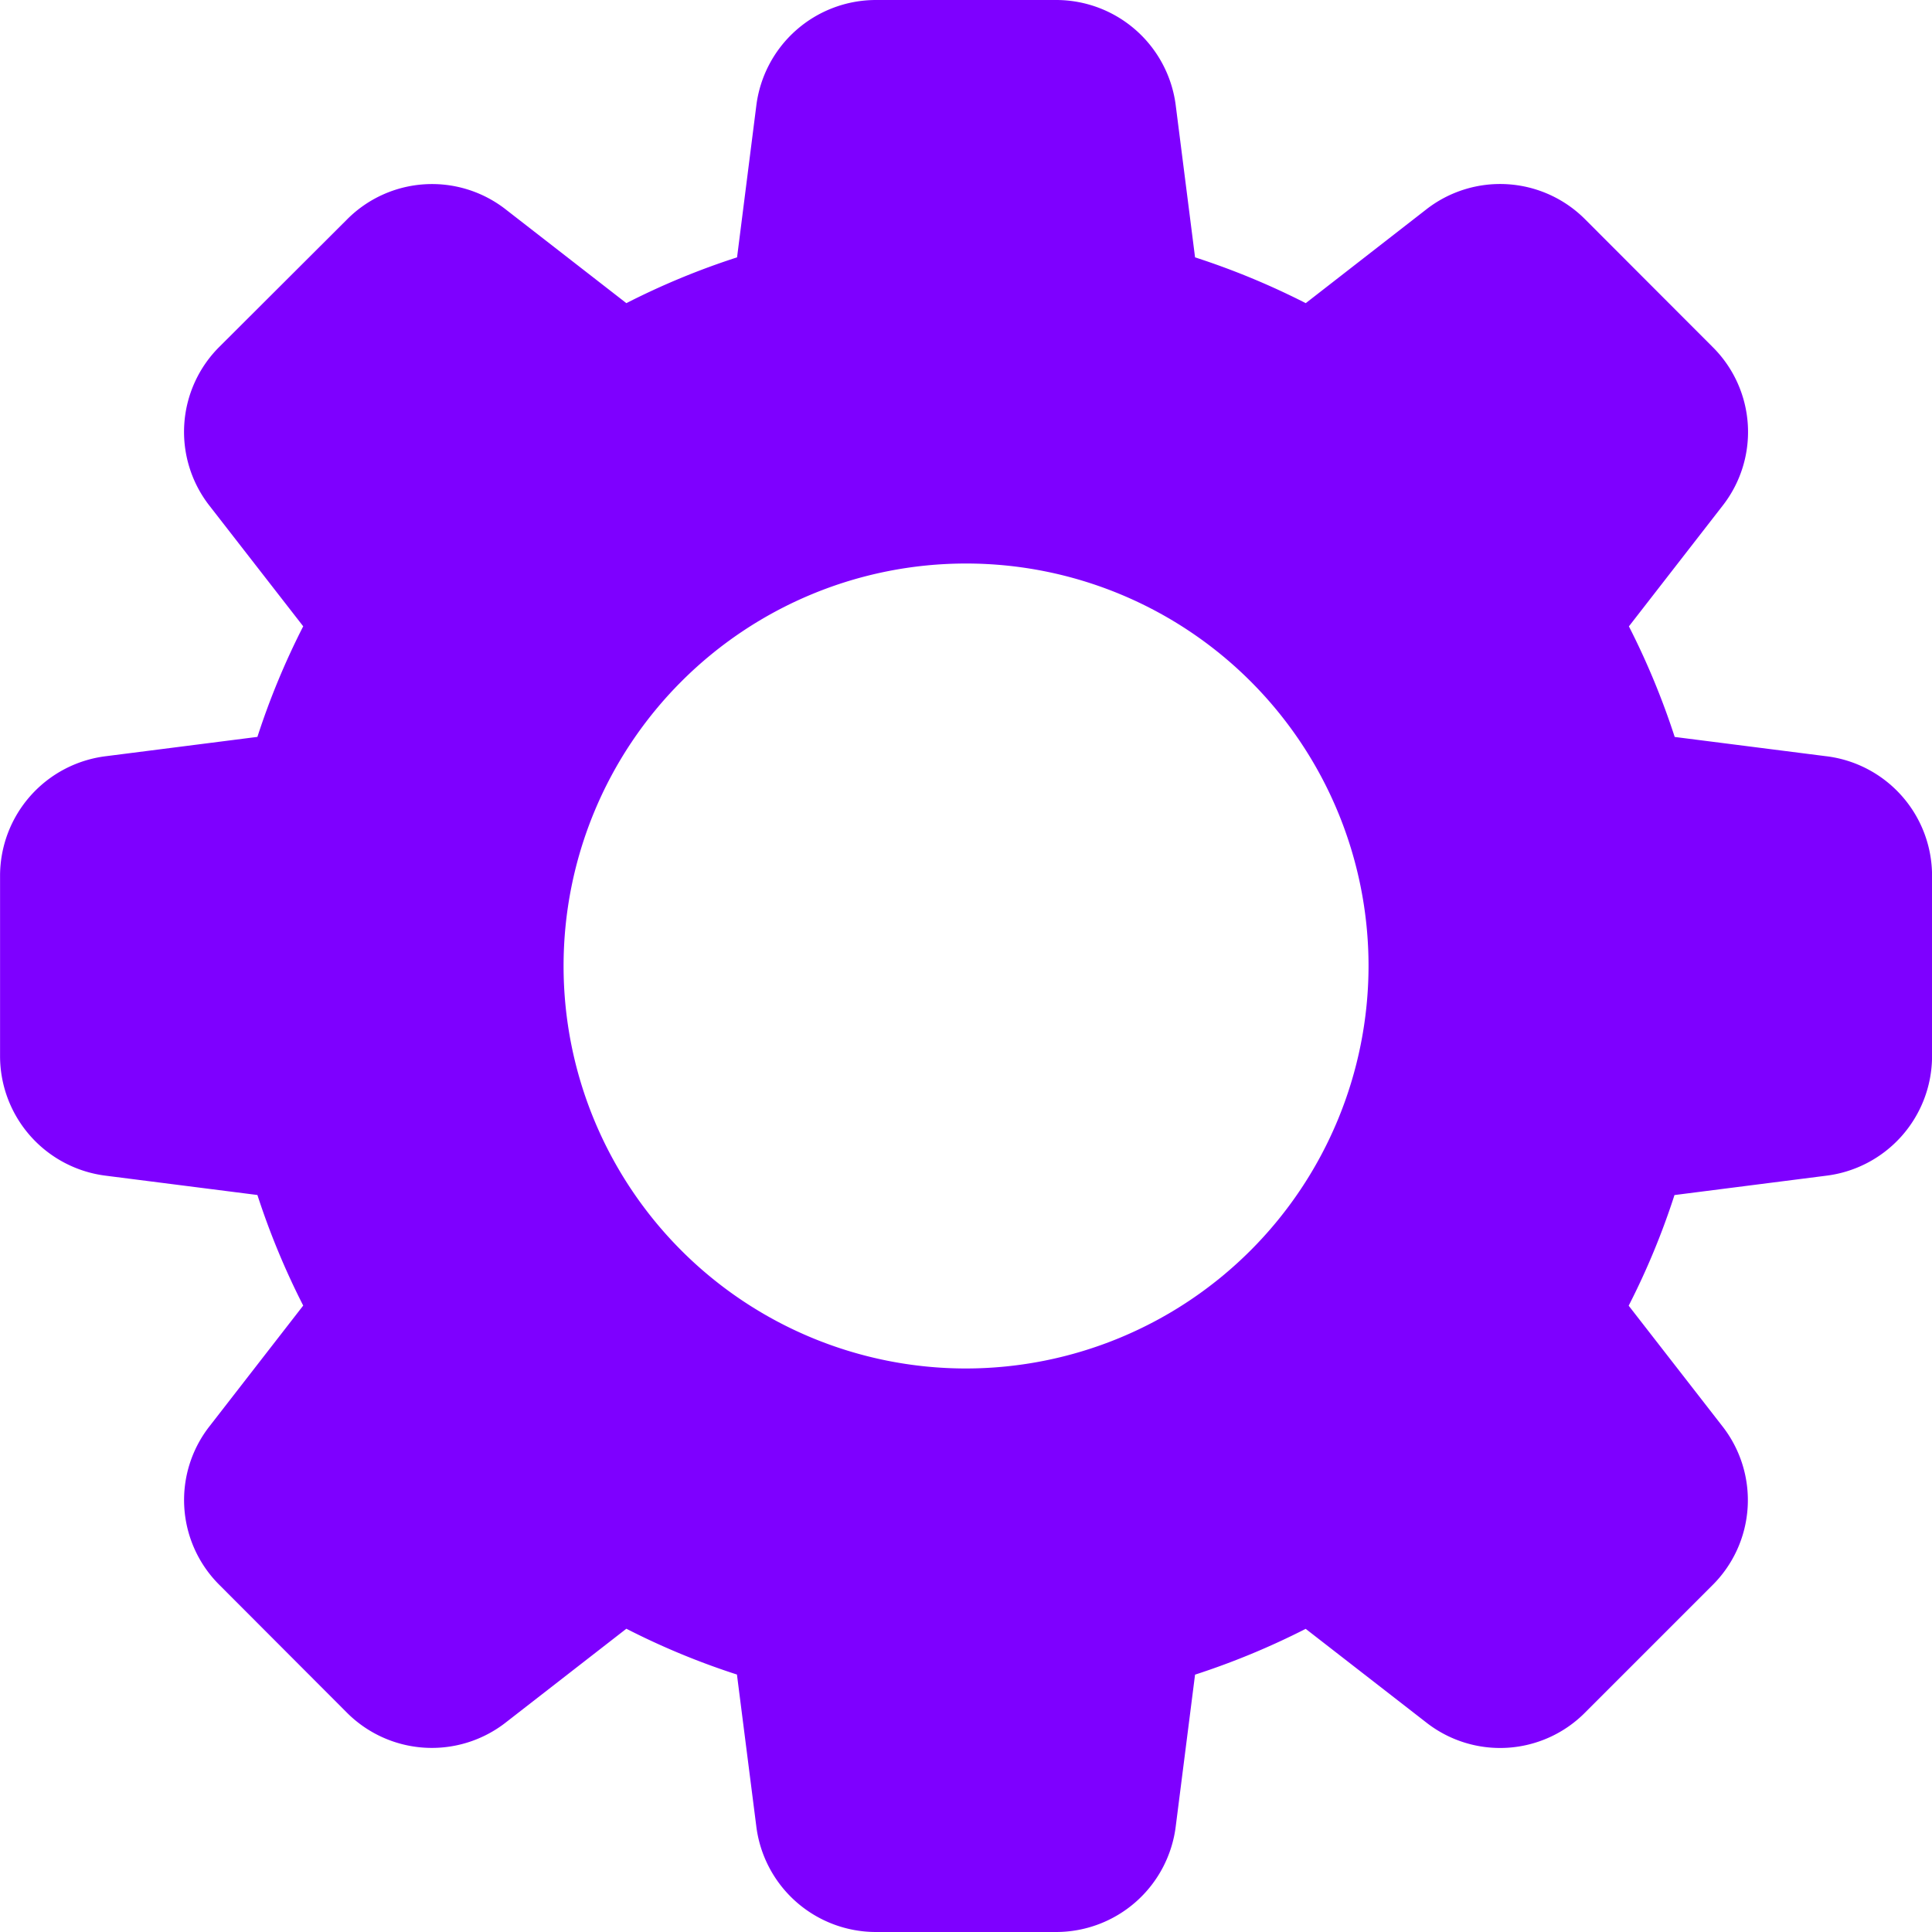 <svg xmlns="http://www.w3.org/2000/svg" xmlns:xlink="http://www.w3.org/1999/xlink" width="34" height="34"
     viewBox="0 0 34 34">
    <defs>
        <clipPath id="a">
            <rect width="34" height="34" transform="translate(38 28.377)" fill="#7e00ff"/>
        </clipPath>
    </defs>
    <g transform="translate(-38 -28.377)" clip-path="url(#a)">
        <path d="M32.134,13.308l-2.663-.339a13.388,13.388,0,0,0-.806-1.946L30.31,8.905a2.106,2.106,0,0,0-.173-2.8L27.905,3.87a2.112,2.112,0,0,0-2.812-.18L22.978,5.335a13.34,13.34,0,0,0-1.948-.806L20.692,1.87A2.122,2.122,0,0,0,18.587,0H15.413a2.122,2.122,0,0,0-2.105,1.866L12.97,4.529a13.185,13.185,0,0,0-1.948.806L8.905,3.69a2.108,2.108,0,0,0-2.8.173L3.87,6.093a2.112,2.112,0,0,0-.18,2.813l1.645,2.116a13.232,13.232,0,0,0-.806,1.946l-2.659.339A2.122,2.122,0,0,0,0,15.413v3.173a2.122,2.122,0,0,0,1.866,2.105l2.663.339a13.387,13.387,0,0,0,.806,1.946L3.69,25.095a2.106,2.106,0,0,0,.173,2.8L6.094,30.13a2.113,2.113,0,0,0,2.812.178l2.116-1.645a13.079,13.079,0,0,0,1.946.806l.339,2.658A2.122,2.122,0,0,0,15.413,34h3.173a2.122,2.122,0,0,0,2.105-1.866l.339-2.663a13.388,13.388,0,0,0,1.947-.806l2.118,1.645a2.106,2.106,0,0,0,2.8-.173l2.231-2.231a2.11,2.11,0,0,0,.18-2.812l-1.645-2.116a13.079,13.079,0,0,0,.806-1.947l2.658-.339A2.122,2.122,0,0,0,34,18.587V15.413a2.119,2.119,0,0,0-1.864-2.105ZM17,24.083A7.083,7.083,0,1,1,24.083,17,7.091,7.091,0,0,1,17,24.083Z"
              transform="translate(38.001 28.377)" fill="#7e00ff"/>
    </g>
</svg>